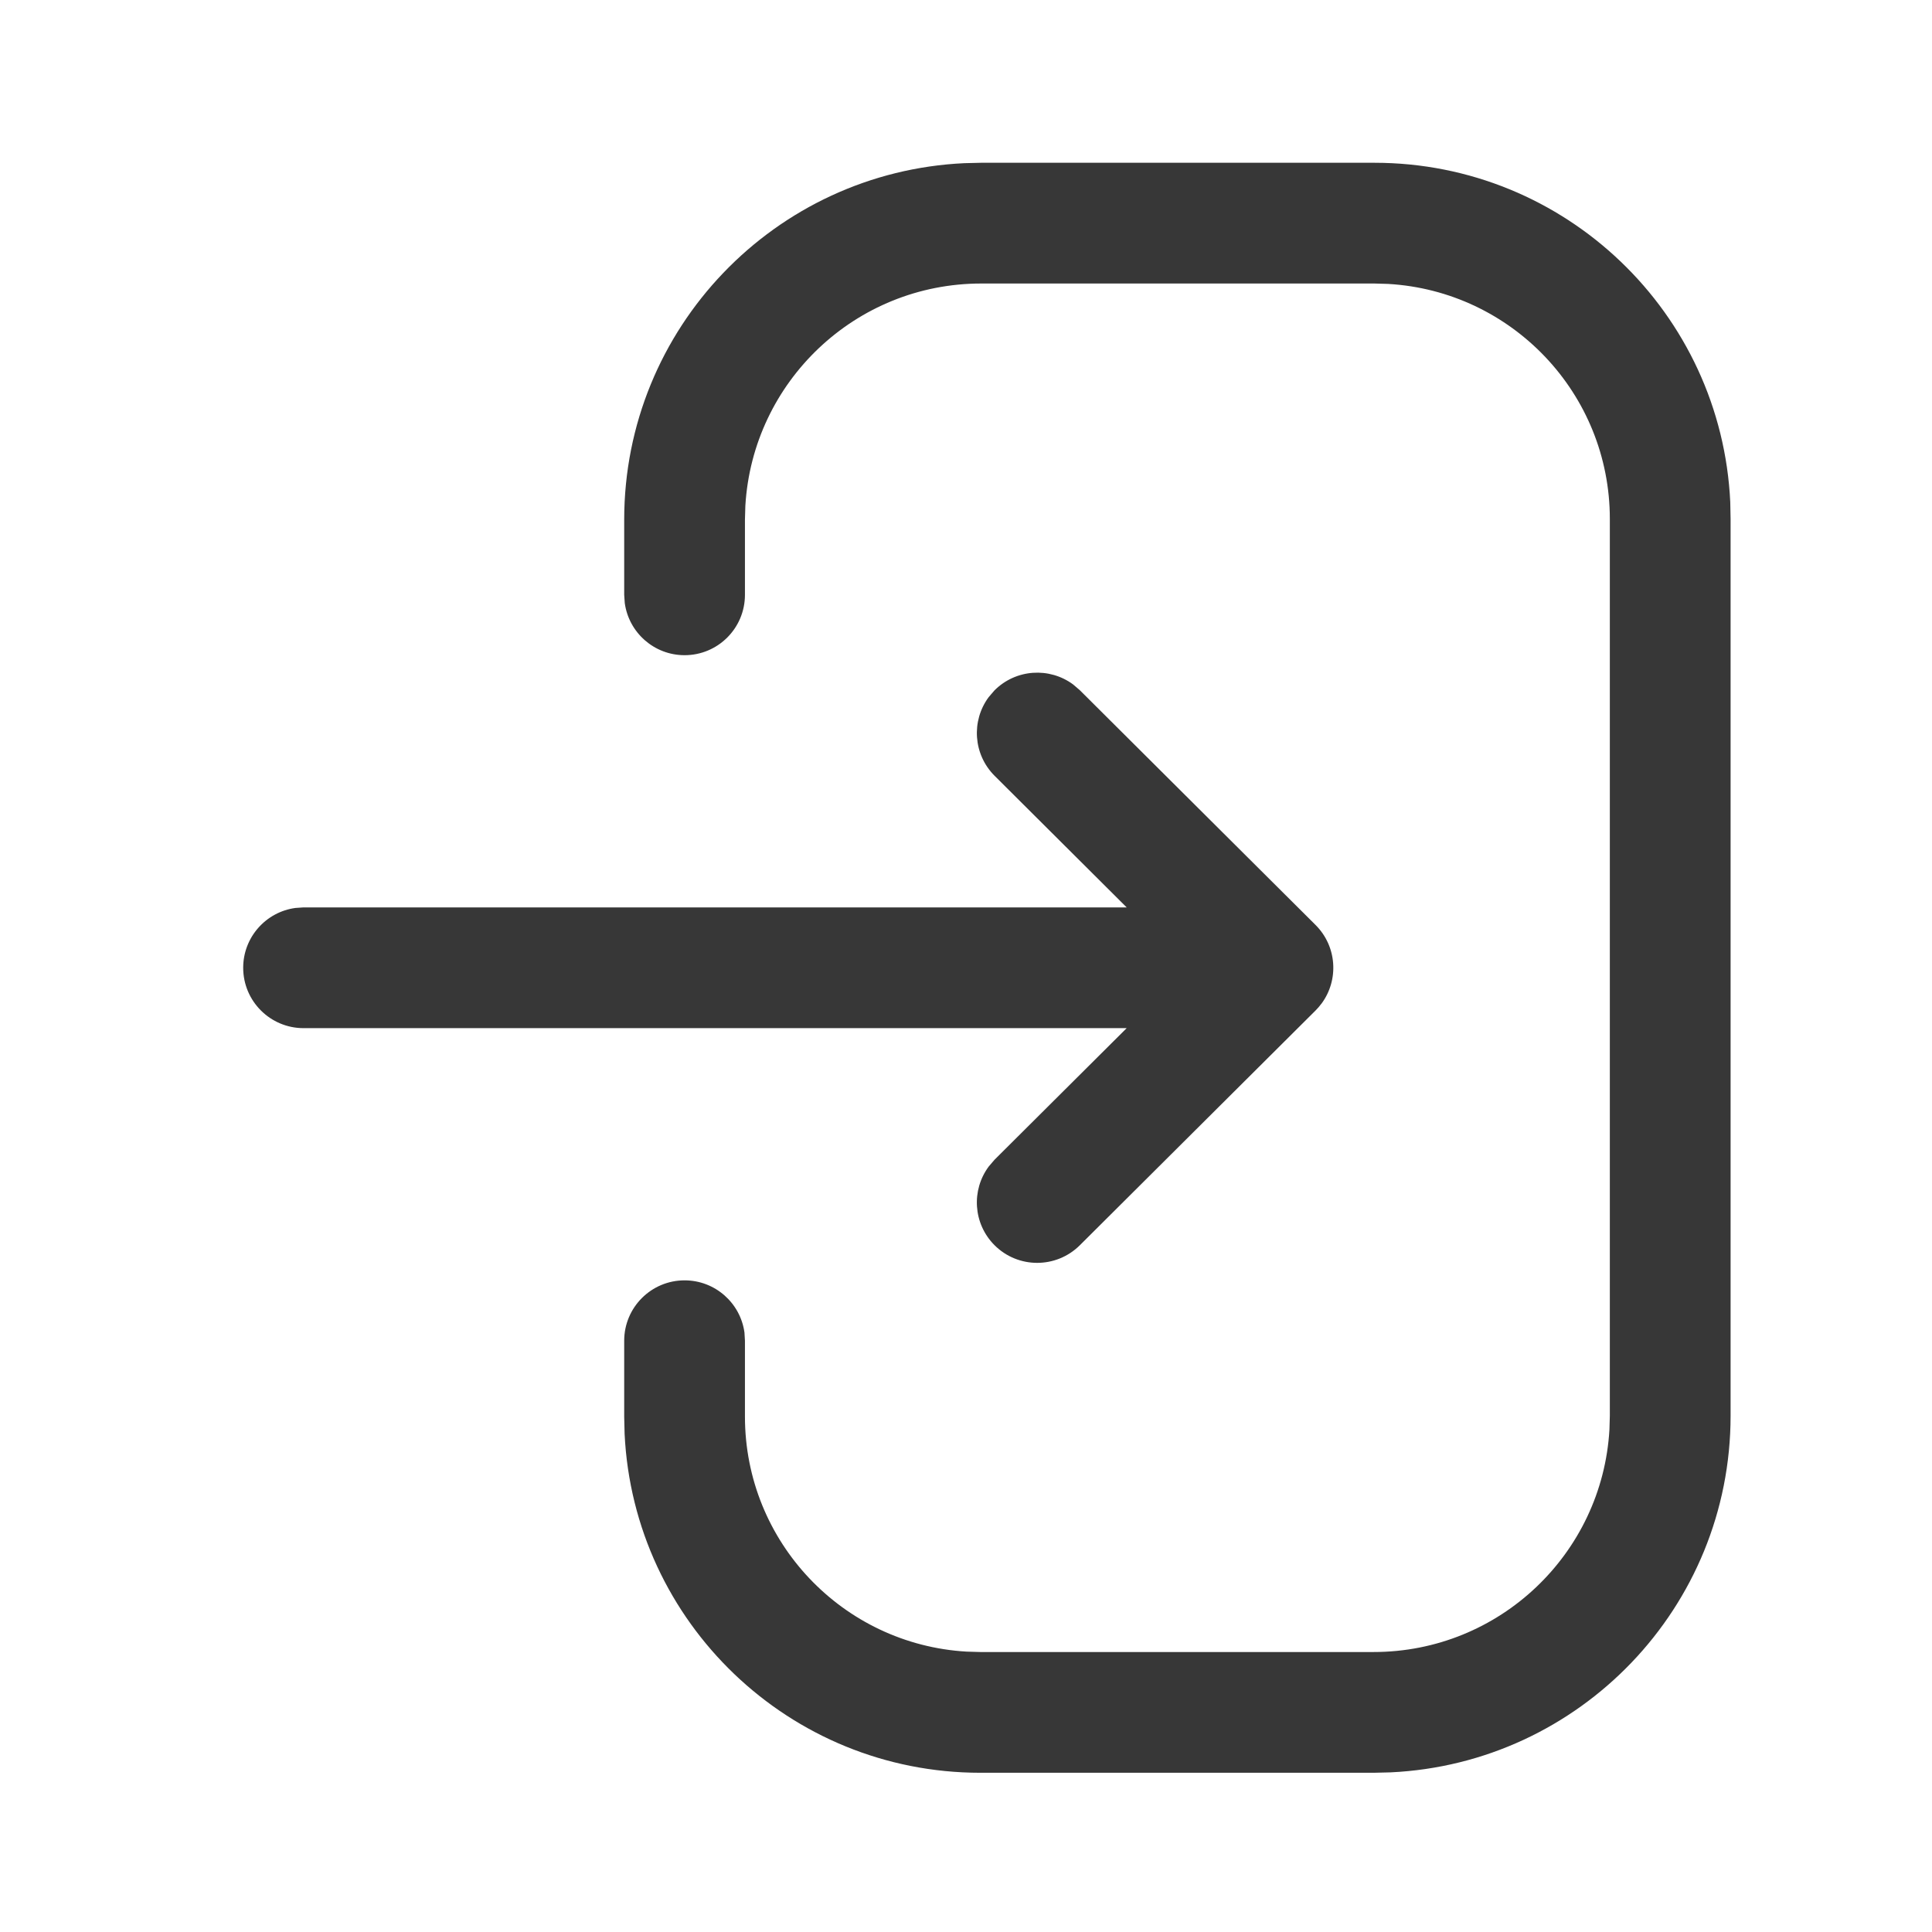 <svg width="24" height="24" viewBox="0 0 24 24" fill="none" xmlns="http://www.w3.org/2000/svg">
<path fill-rule="evenodd" clip-rule="evenodd" d="M21.494 6.239C21.385 3.891 19.448 2.022 17.073 2.022H12.189L11.981 2.027C9.628 2.136 7.754 4.077 7.754 6.456V7.389L7.761 7.491C7.811 7.857 8.125 8.139 8.504 8.139C8.919 8.139 9.254 7.803 9.254 7.389V6.456L9.259 6.284C9.349 4.743 10.626 3.522 12.189 3.522H17.073L17.245 3.527C18.781 3.616 19.998 4.889 19.998 6.447V17.587L19.993 17.759C19.904 19.3 18.626 20.522 17.063 20.522H12.178L12.007 20.517C10.472 20.428 9.254 19.154 9.254 17.597V16.655L9.248 16.553C9.198 16.187 8.884 15.905 8.504 15.905C8.09 15.905 7.754 16.241 7.754 16.655V17.597L7.759 17.811C7.871 20.155 9.807 22.022 12.178 22.022H17.063L17.272 22.017C19.624 21.908 21.498 19.966 21.498 17.587V6.447L21.494 6.239ZM12.353 8.577C12.619 8.31 13.036 8.285 13.33 8.502L13.414 8.574L16.342 11.49C16.61 11.757 16.634 12.175 16.415 12.469L16.412 12.472C16.391 12.5 16.369 12.526 16.344 12.551L16.342 12.553L13.414 15.469C13.12 15.761 12.646 15.761 12.353 15.467C12.088 15.2 12.064 14.784 12.283 14.49L12.355 14.406L13.996 12.772H3.771C3.357 12.772 3.021 12.436 3.021 12.022C3.021 11.642 3.304 11.328 3.67 11.279L3.771 11.272H13.996L12.355 9.637C12.089 9.371 12.064 8.955 12.281 8.661L12.353 8.577Z" fill="#373737"/>
</svg>
